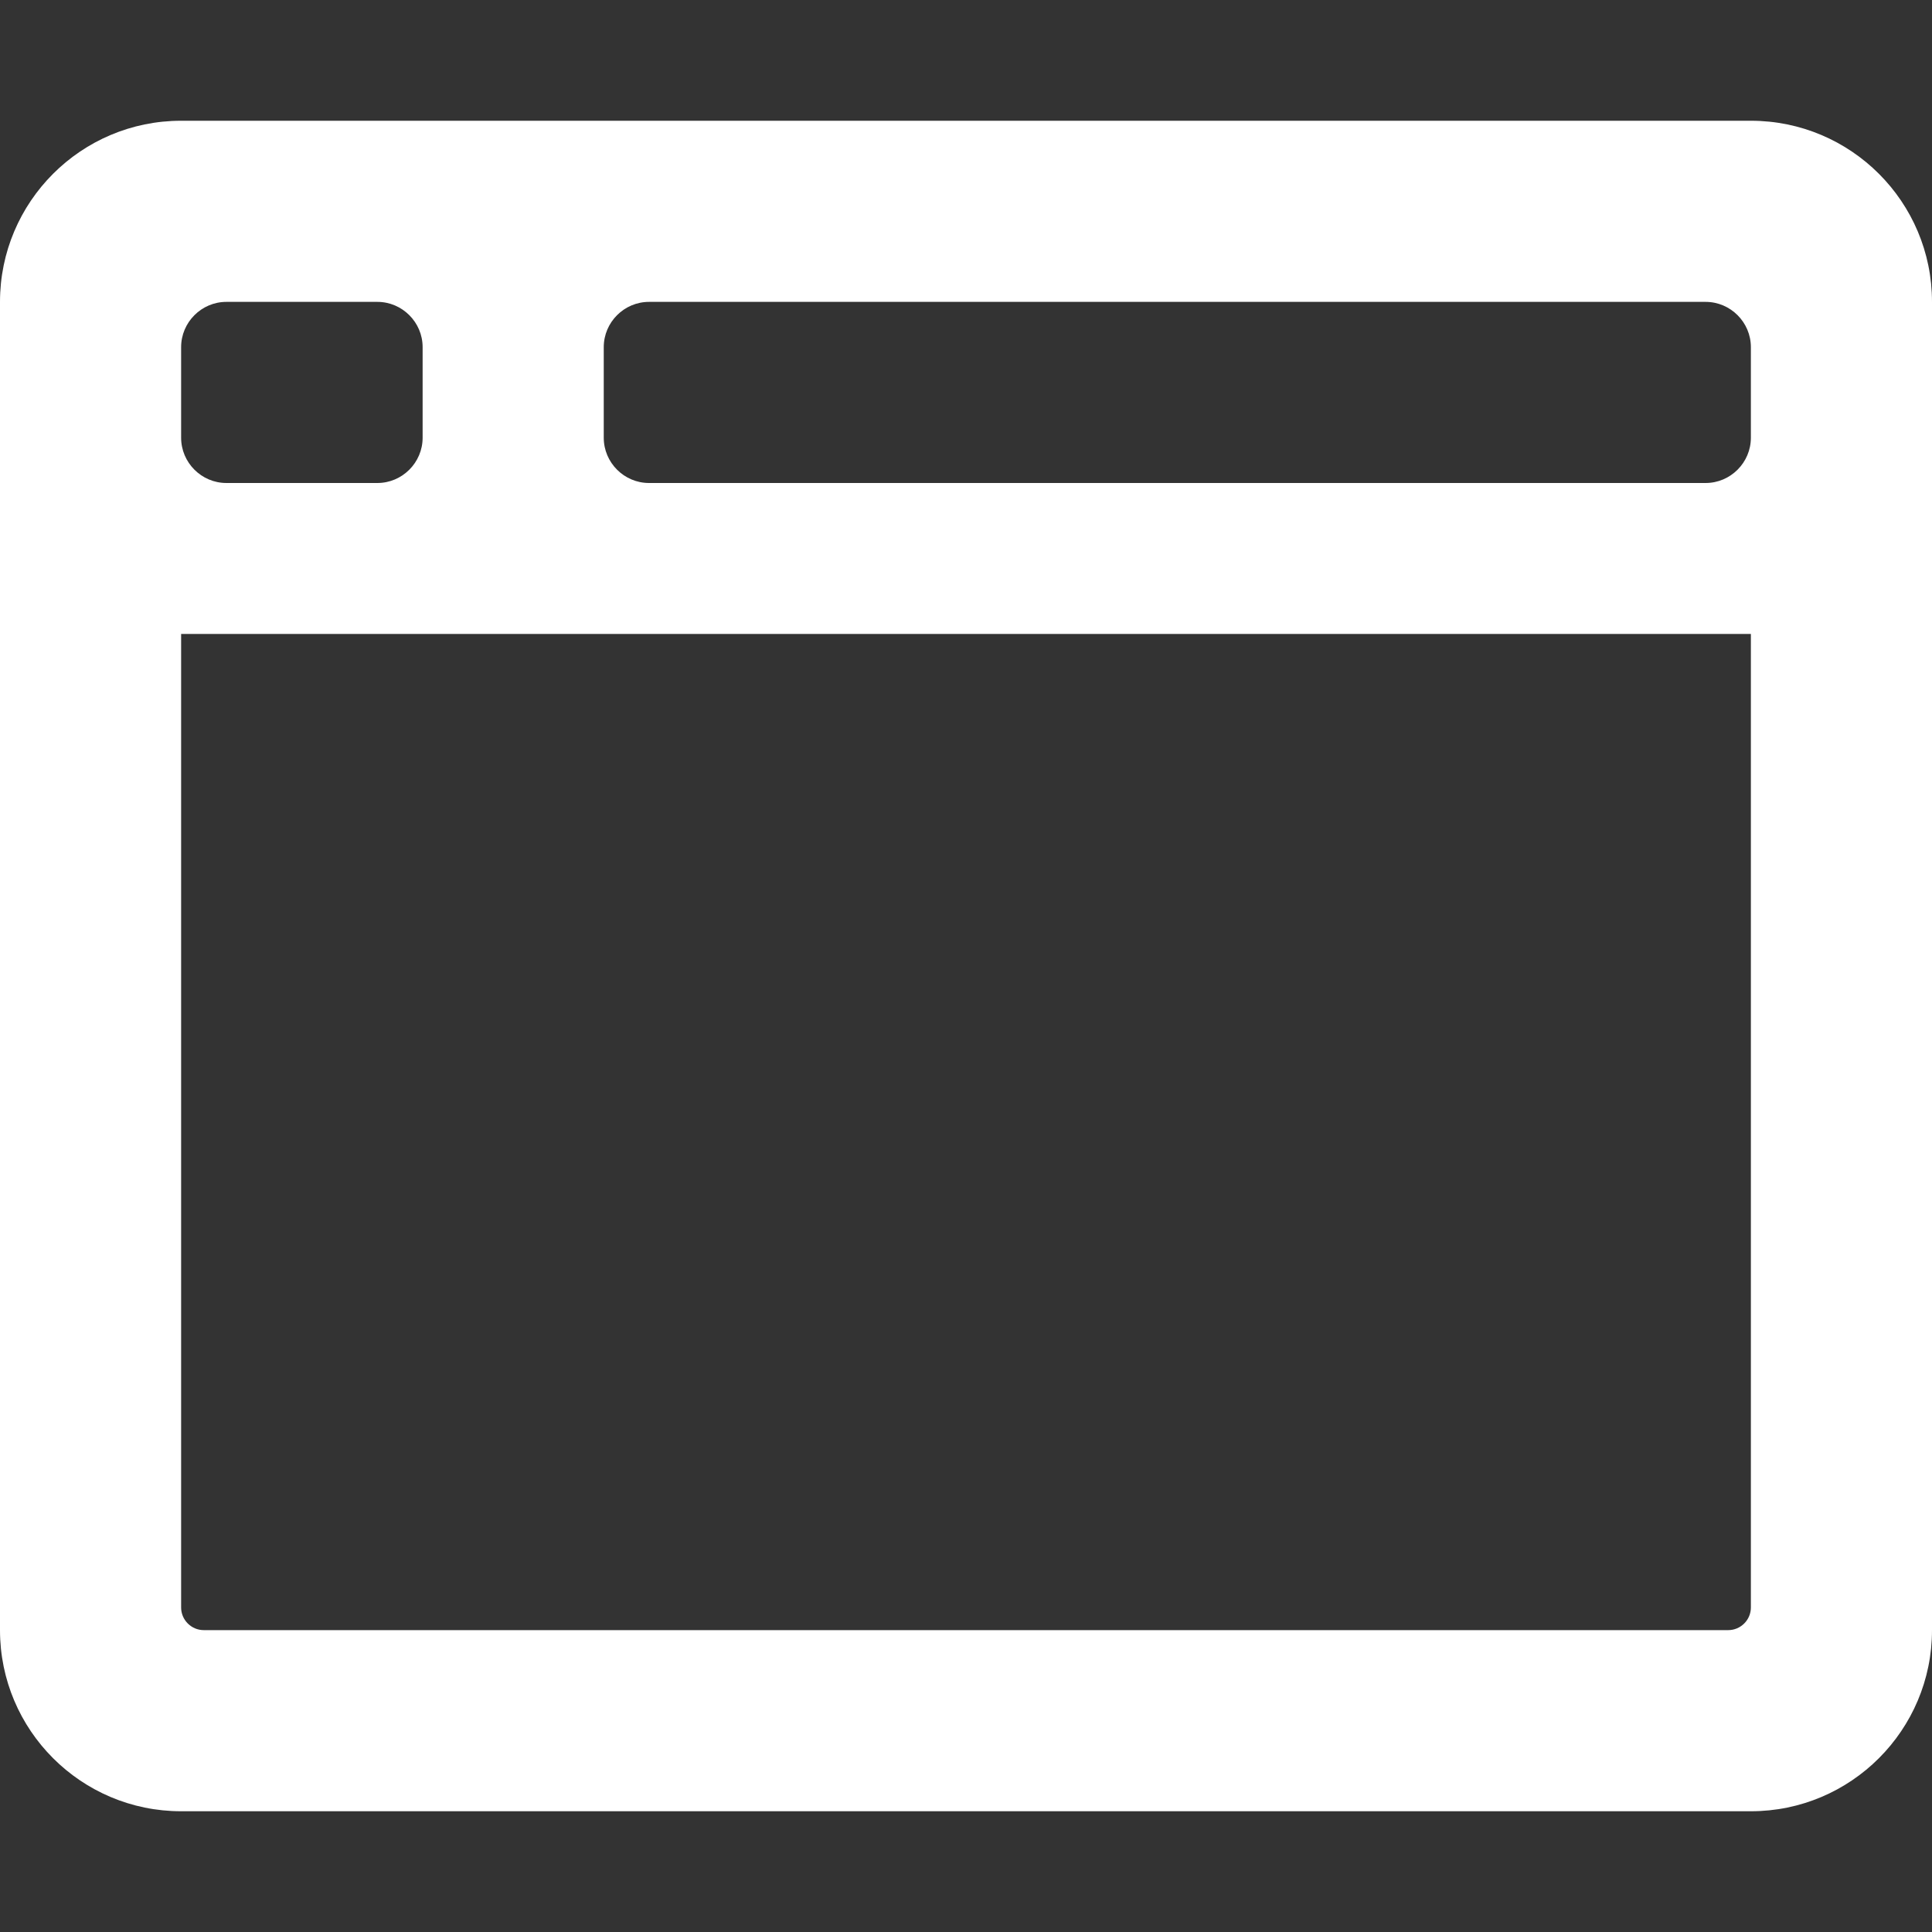 <svg aria-hidden="true" focusable="false" xmlns="http://www.w3.org/2000/svg" viewBox="0 0 512 512">
<rect x="0" y="0" width="512" height="512" fill="#333333" stroke="none"/>
<path fill="white" d="M464 32H48C21.5 32 0 53.5 0 80v352c0 26.5 21.5 48 48 48h416c26.5 0 48-21.5 48-48V80c0-26.5-21.5-48-48-48zM48 92c0-6.6 5.4-12 12-12h40c6.6 0 12 5.4 12 12v24c0 6.6-5.4 12-12 12H60c-6.6 0-12-5.4-12-12V92zm416 334c0 3.3-2.7 6-6 6H54c-3.3 0-6-2.7-6-6V168h416v258zm0-310c0 6.6-5.4 12-12 12H172c-6.6 0-12-5.4-12-12V92c0-6.6 5.4-12 12-12h280c6.6 0 12 5.4 12 12v24z" class=""></path>
</svg>